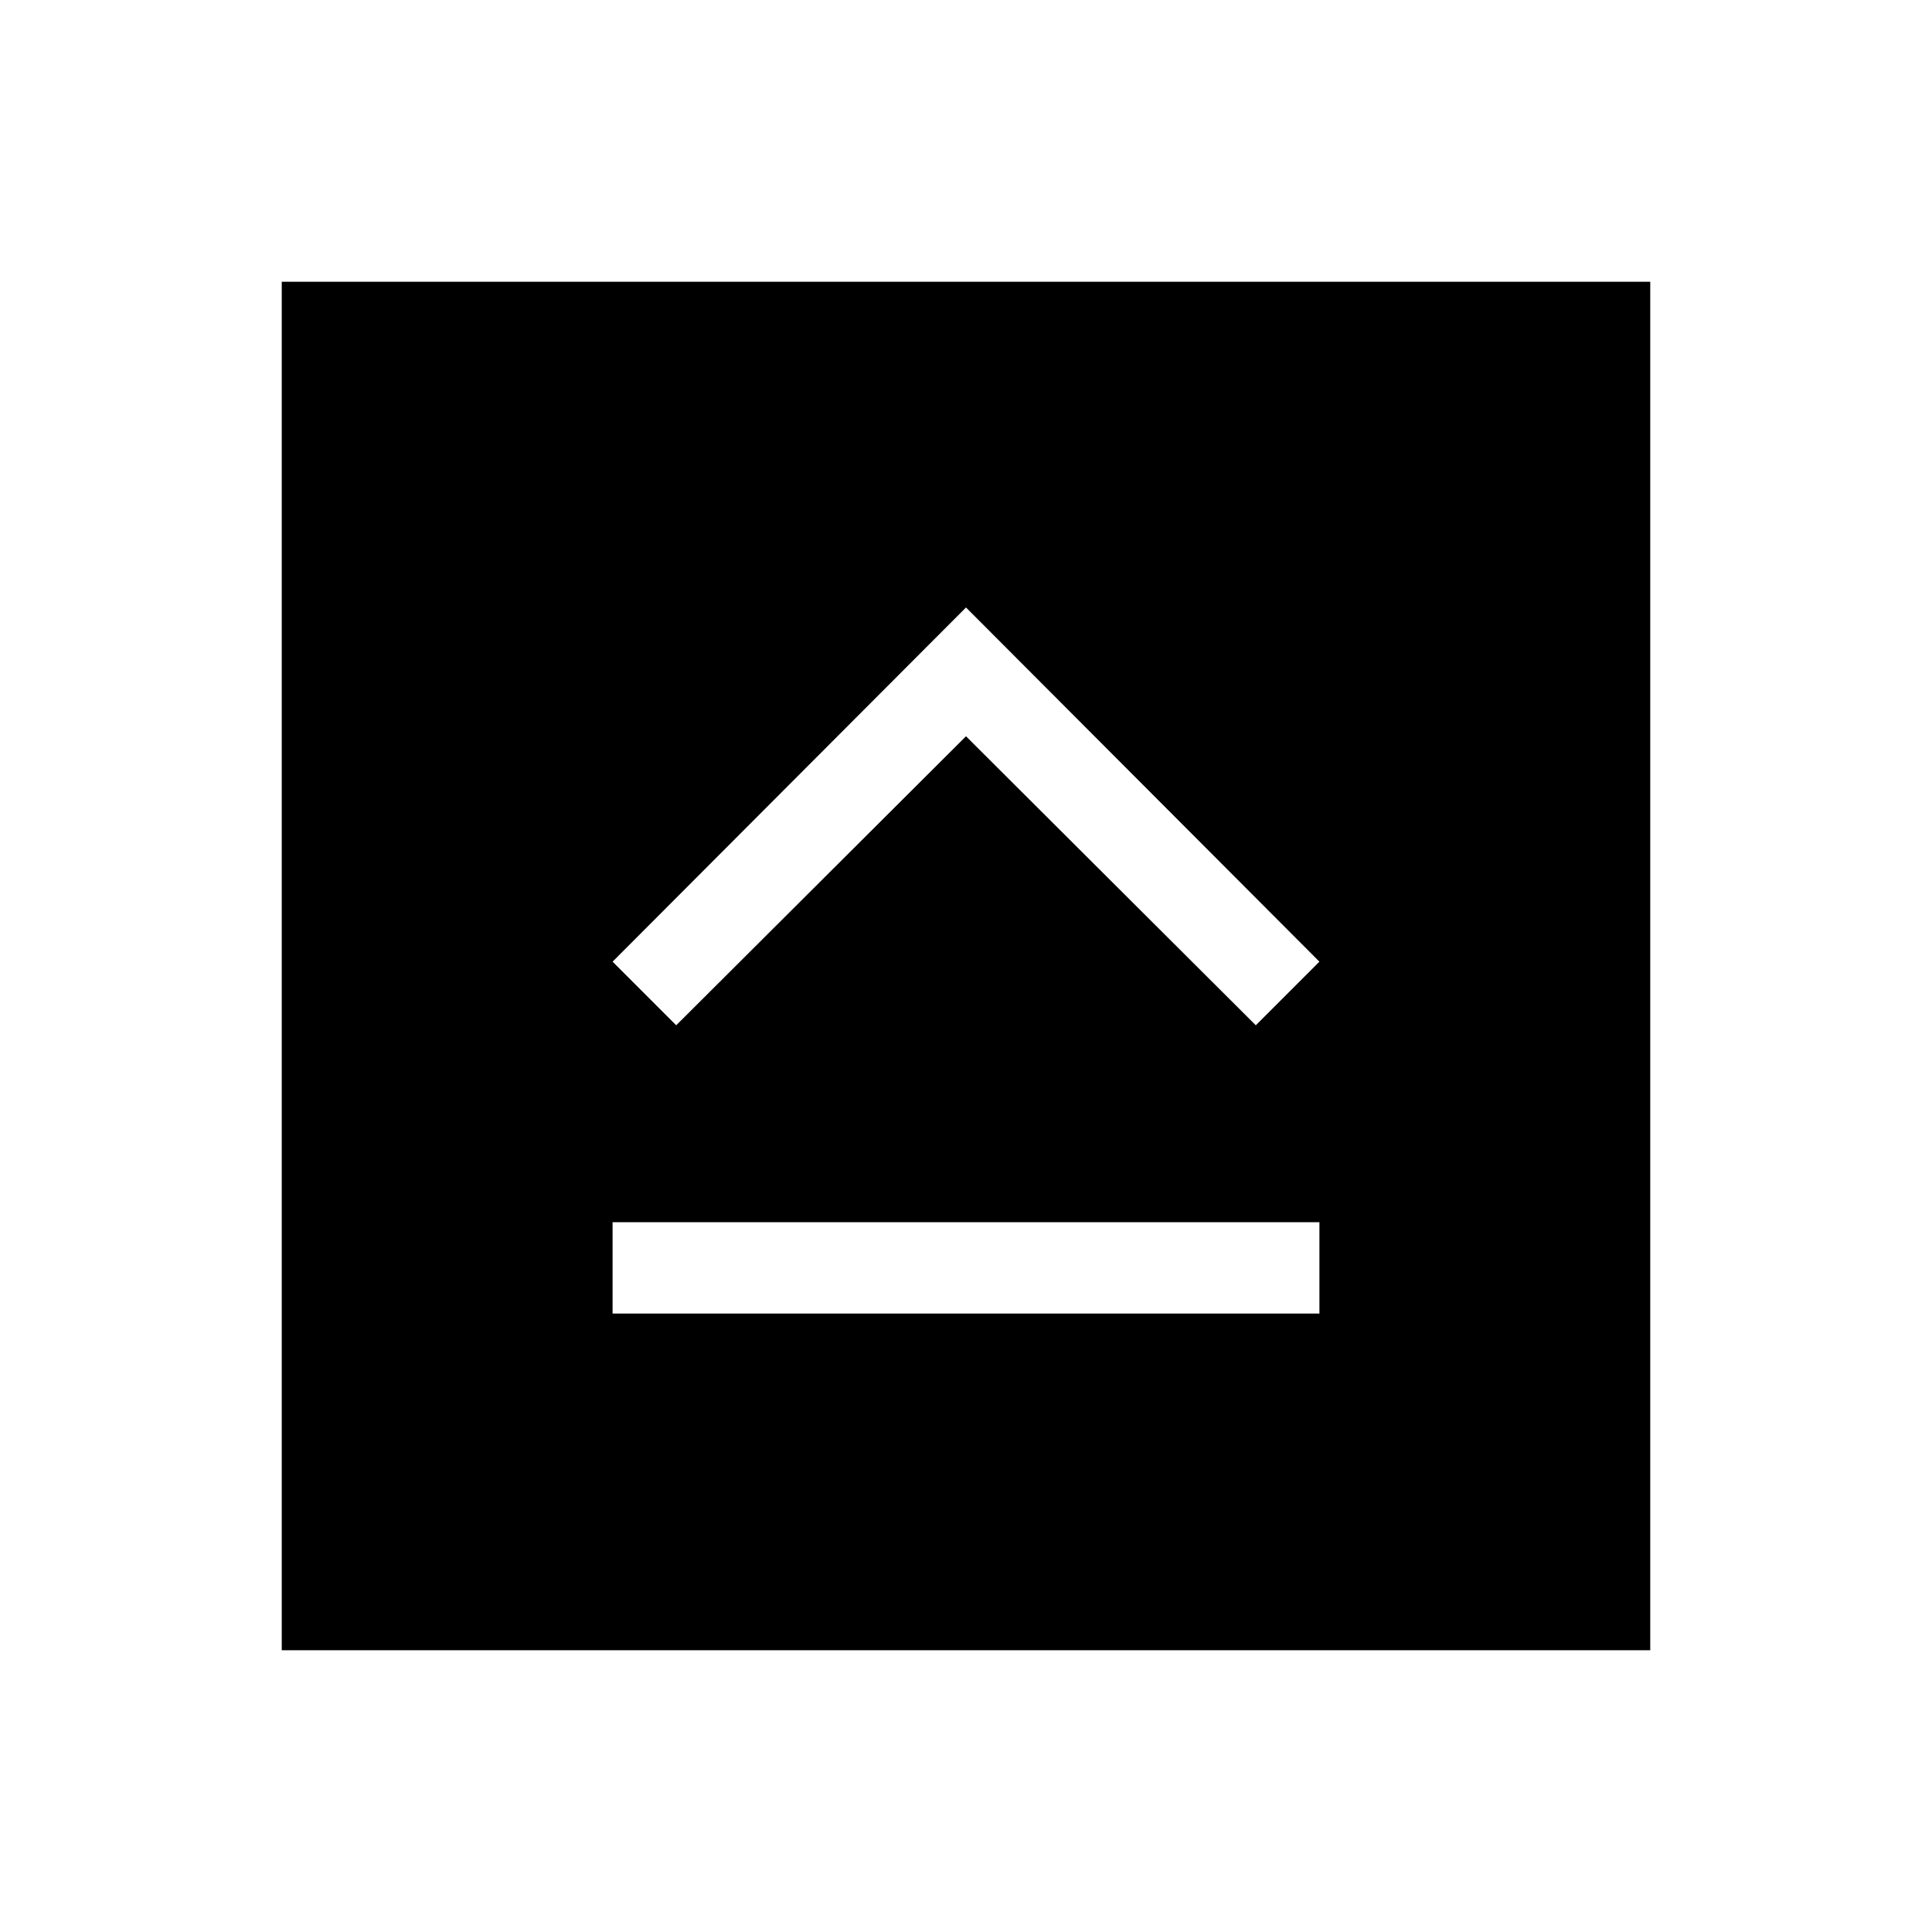 <svg xmlns="http://www.w3.org/2000/svg" width="48" height="48" viewBox="0 -960 960 960"><path d="M304.39-307.31h351.22v-45.38H304.39v45.38ZM336-450.54l144-143.61 144 143.61 31.61-31.61-175.61-176-175.61 176L336-450.54ZM140-140v-680h680v680H140Z"/></svg>